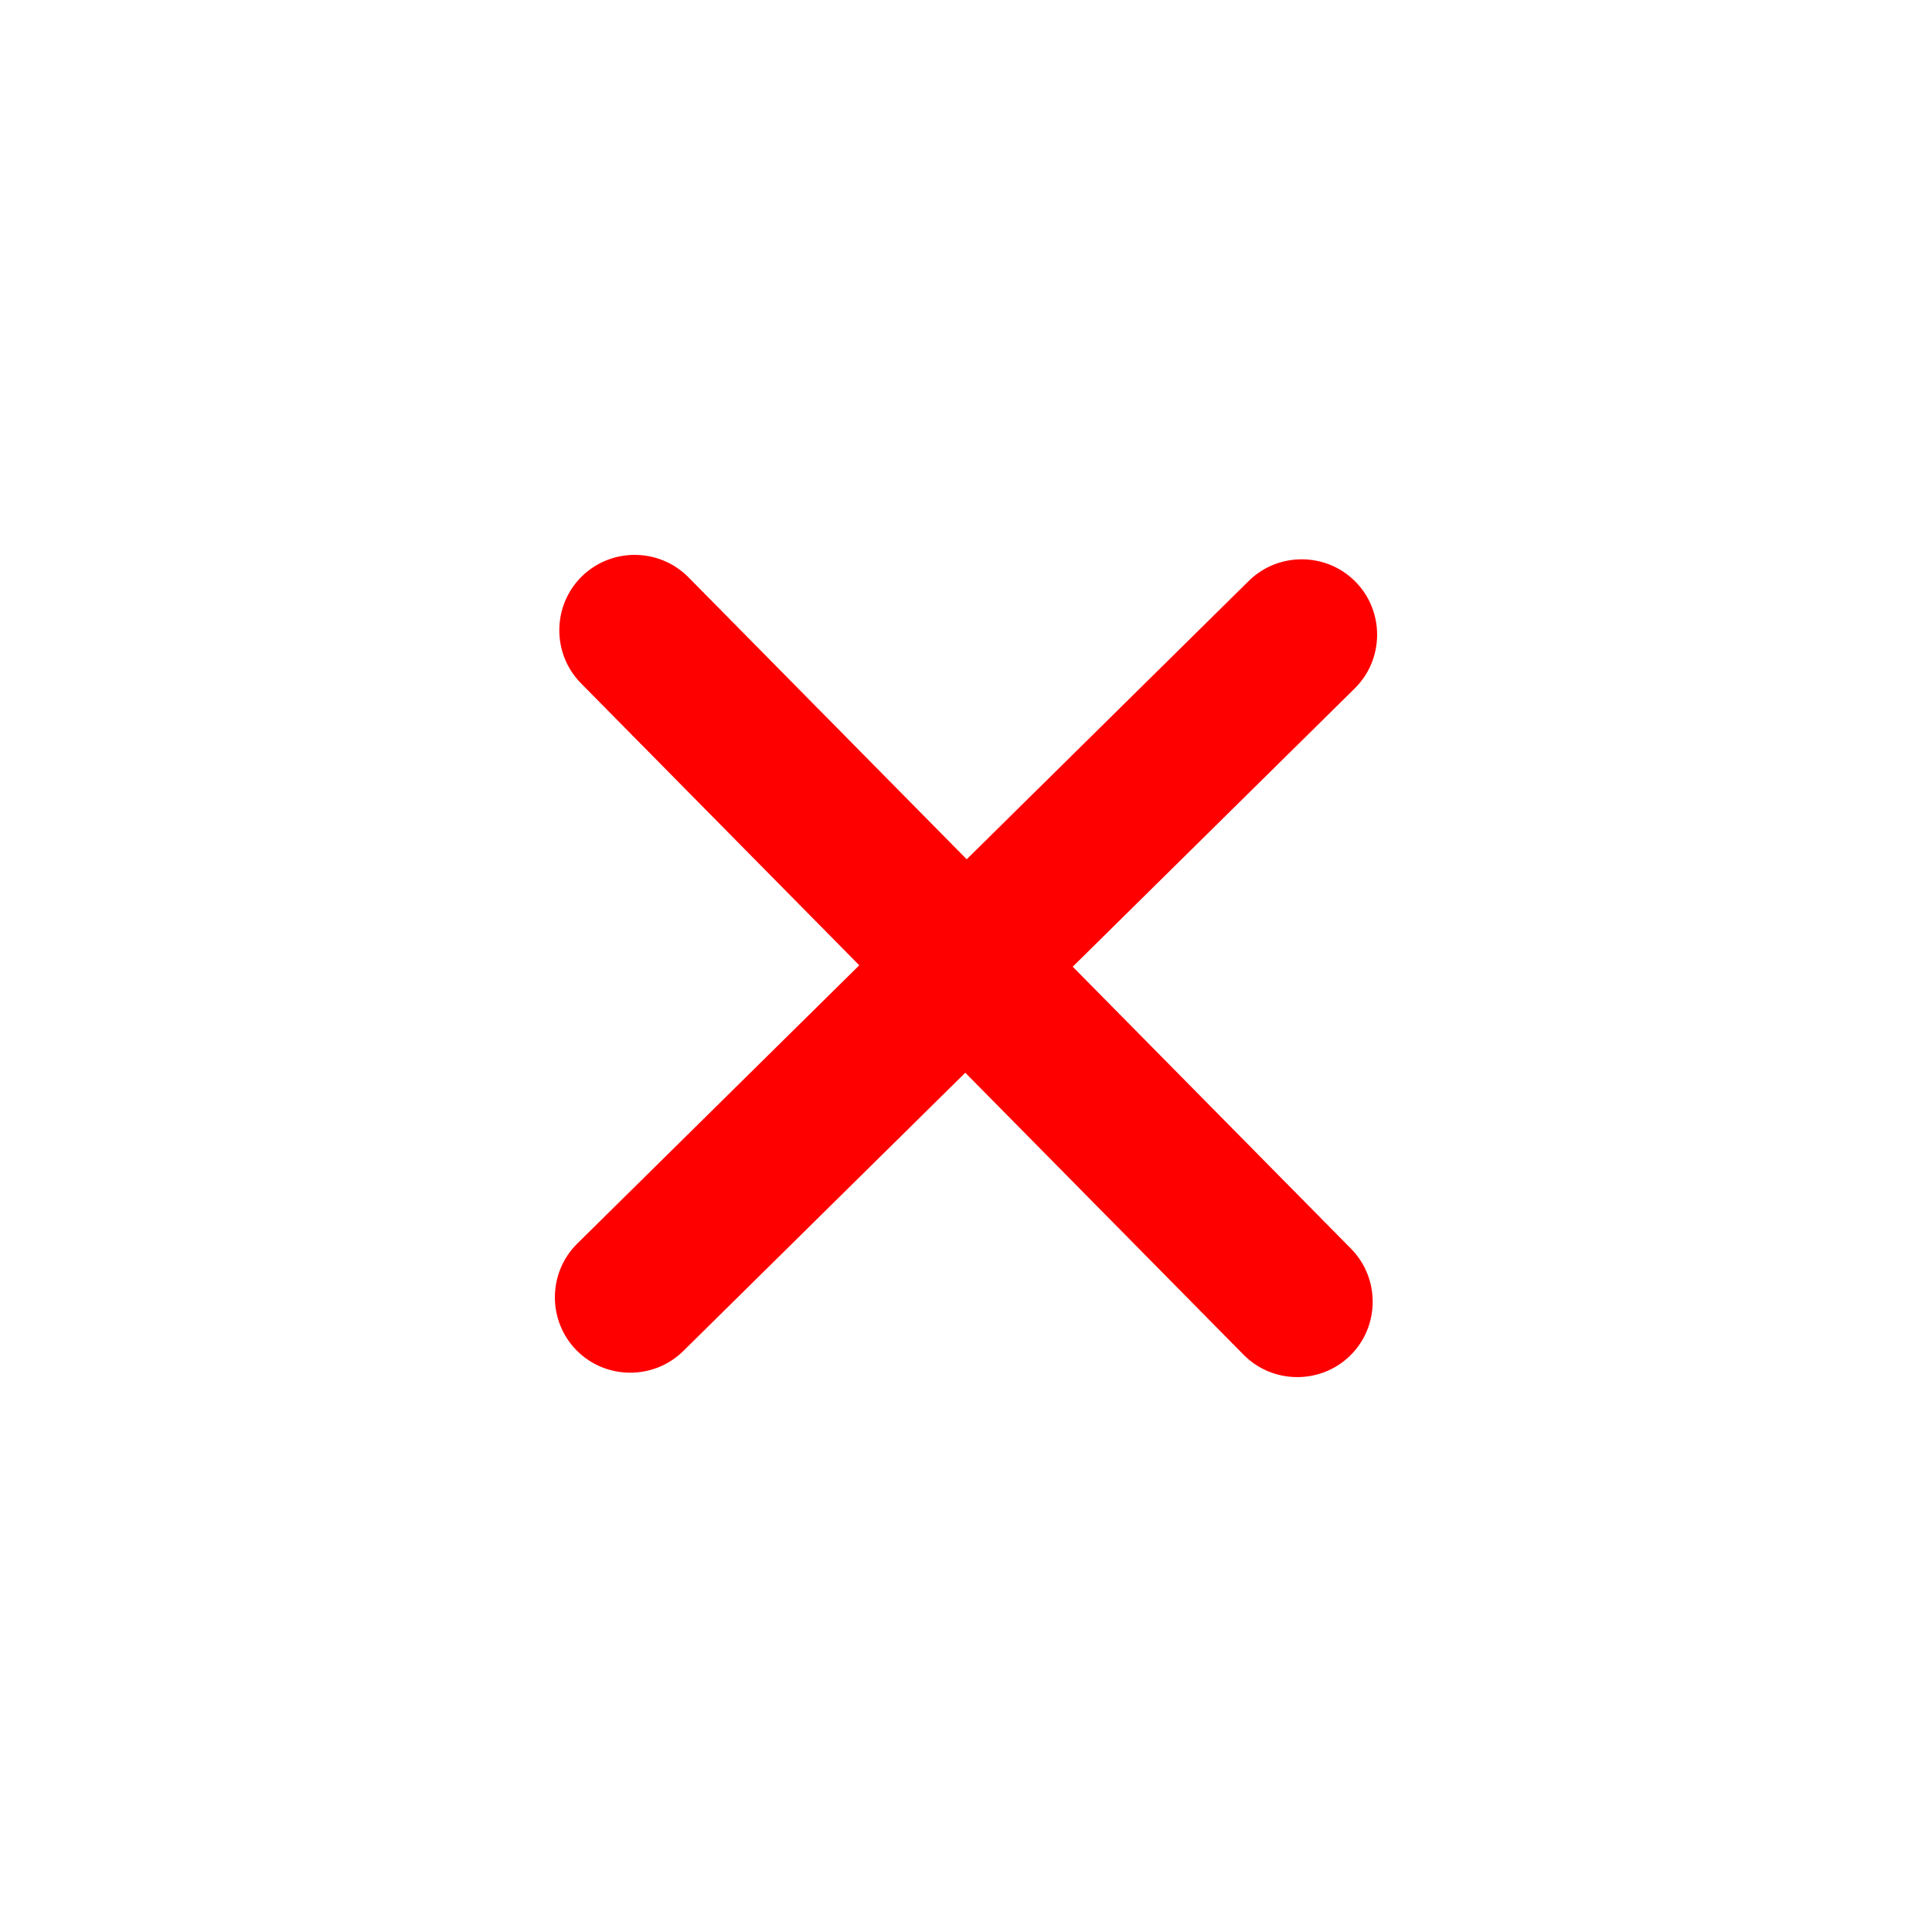 <?xml version="1.0" encoding="UTF-8" standalone="no"?>
<svg
   id="Layer_1"
   style="enable-background:new 0 0 512 512;"
   version="1.1"
   viewBox="0 0 512 512"
   xml:space="preserve"
   sodipodi:docname="close.svg"
   inkscape:version="1.1.2 (0a00cf5339, 2022-02-04, custom)"
   xmlns:inkscape="http://www.inkscape.org/namespaces/inkscape"
   xmlns:sodipodi="http://sodipodi.sourceforge.net/DTD/sodipodi-0.dtd"
   xmlns="http://www.w3.org/2000/svg"
   xmlns:svg="http://www.w3.org/2000/svg"><defs
     id="defs71" /><sodipodi:namedview
     id="namedview69"
     pagecolor="#505050"
     bordercolor="#eeeeee"
     borderopacity="1"
     inkscape:pageshadow="0"
     inkscape:pageopacity="0"
     inkscape:pagecheckerboard="0"
     showgrid="false"
     inkscape:zoom="0.98901497"
     inkscape:cx="257.8323"
     inkscape:cy="252.27121"
     inkscape:window-width="916"
     inkscape:window-height="738"
     inkscape:window-x="0"
     inkscape:window-y="0"
     inkscape:window-maximized="1"
     inkscape:current-layer="Layer_1" /><style
     type="text/css"
     id="style64">
	.st0{fill:#231F20;}
</style><path
     id="path66"
     style="fill:#ff0000"
     class="st0"
     d="m 154.151,152.792 c -7.83,7.726 -7.914,20.454 -0.187,28.284 l 73.752,74.737 -74.737,73.752 c -7.83,7.726 -7.914,20.454 -0.187,28.284 7.726,7.83 20.454,7.914 28.284,0.187 l 74.737,-73.752 73.752,74.737 c 7.726,7.83 20.454,7.914 28.284,0.187 7.83,-7.726 7.914,-20.454 0.187,-28.284 l -73.752,-74.737 74.737,-73.752 c 7.83,-7.726 7.914,-20.454 0.187,-28.284 -7.726,-7.83 -20.454,-7.914 -28.284,-0.187 l -74.737,73.752 -73.752,-74.737 c -7.726,-7.83 -20.454,-7.914 -28.284,-0.187 z" /></svg>
